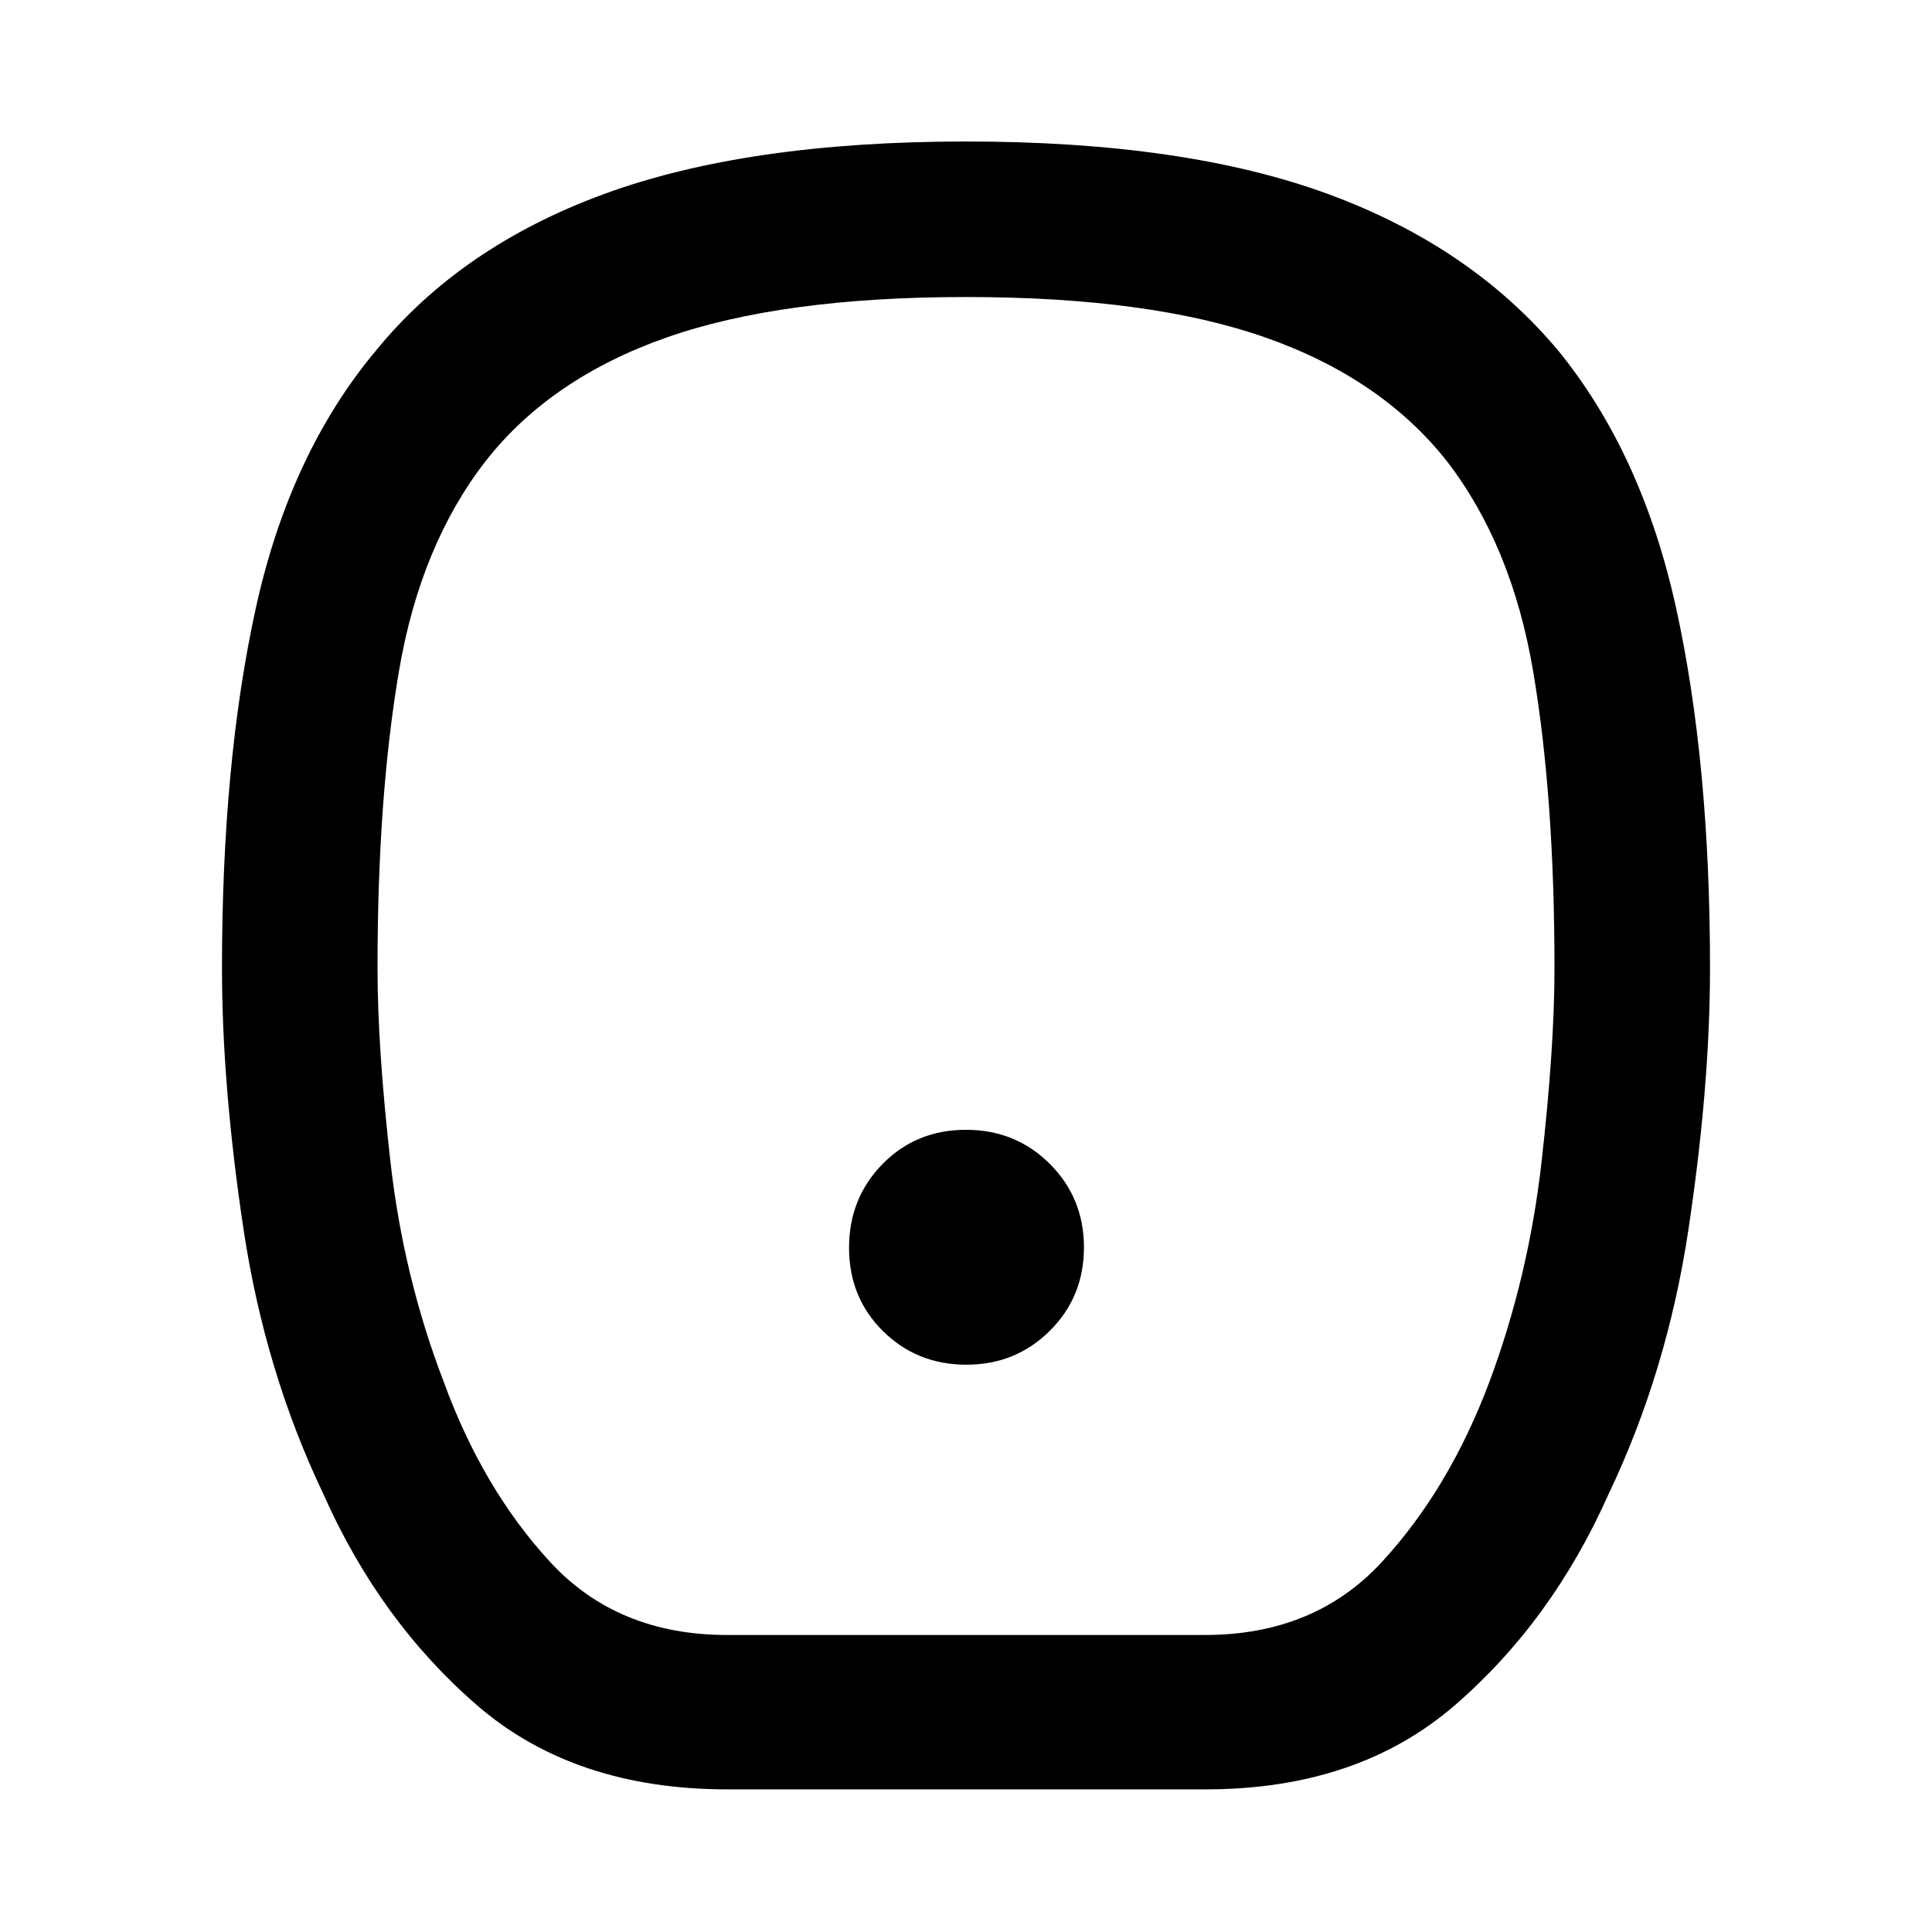 <svg xmlns="http://www.w3.org/2000/svg" height="48" viewBox="0 -960 960 960" width="48"><path d="M480.176-281.891q24.563 0 41.498-16.861 16.935-16.862 16.935-41.424 0-24.563-16.964-41.498t-41.674-16.935q-24.71 0-41.395 16.964-16.685 16.964-16.685 41.674t16.861 41.395q16.862 16.685 41.424 16.685ZM361.5-70.869q-76.184 0-124.462-41.786-48.278-41.786-76.267-104.781-29.206-61.151-39.837-132.194-10.63-71.044-10.63-129.307 0-102.52 16.847-179.063 16.848-76.544 59.609-127.74 42.131-51.695 113.321-77.826 71.189-26.13 180-26.13 108.81 0 179.896 26.133 71.085 26.133 114.328 77.823 41.696 51.196 58.544 127.864Q849.696-581.209 849.696-479q0 58.326-10.63 129.37-10.631 71.043-39.858 132.194-28.011 62.995-76.327 104.781Q674.565-70.869 599-70.869H361.5Zm-.224-76.718h237.448q54.476 0 87.898-36.25 33.421-36.25 53.421-89.435 19.435-52.119 25.902-109.022 6.468-56.902 6.468-96.858 0-84.534-10.591-147.233-10.592-62.698-43.083-104.724-32.435-40.934-89.742-61.119Q571.69-812.413 480-812.413q-91.69 0-148.997 20.185-57.307 20.185-89.52 61.119-32.592 41.87-43.244 104.607-10.652 62.737-10.652 147.326 0 39.98 6.468 96.882 6.467 56.903 26.467 109.022 19.435 53.185 52.856 89.435 33.422 36.25 87.898 36.25ZM480-480Z"/></svg>